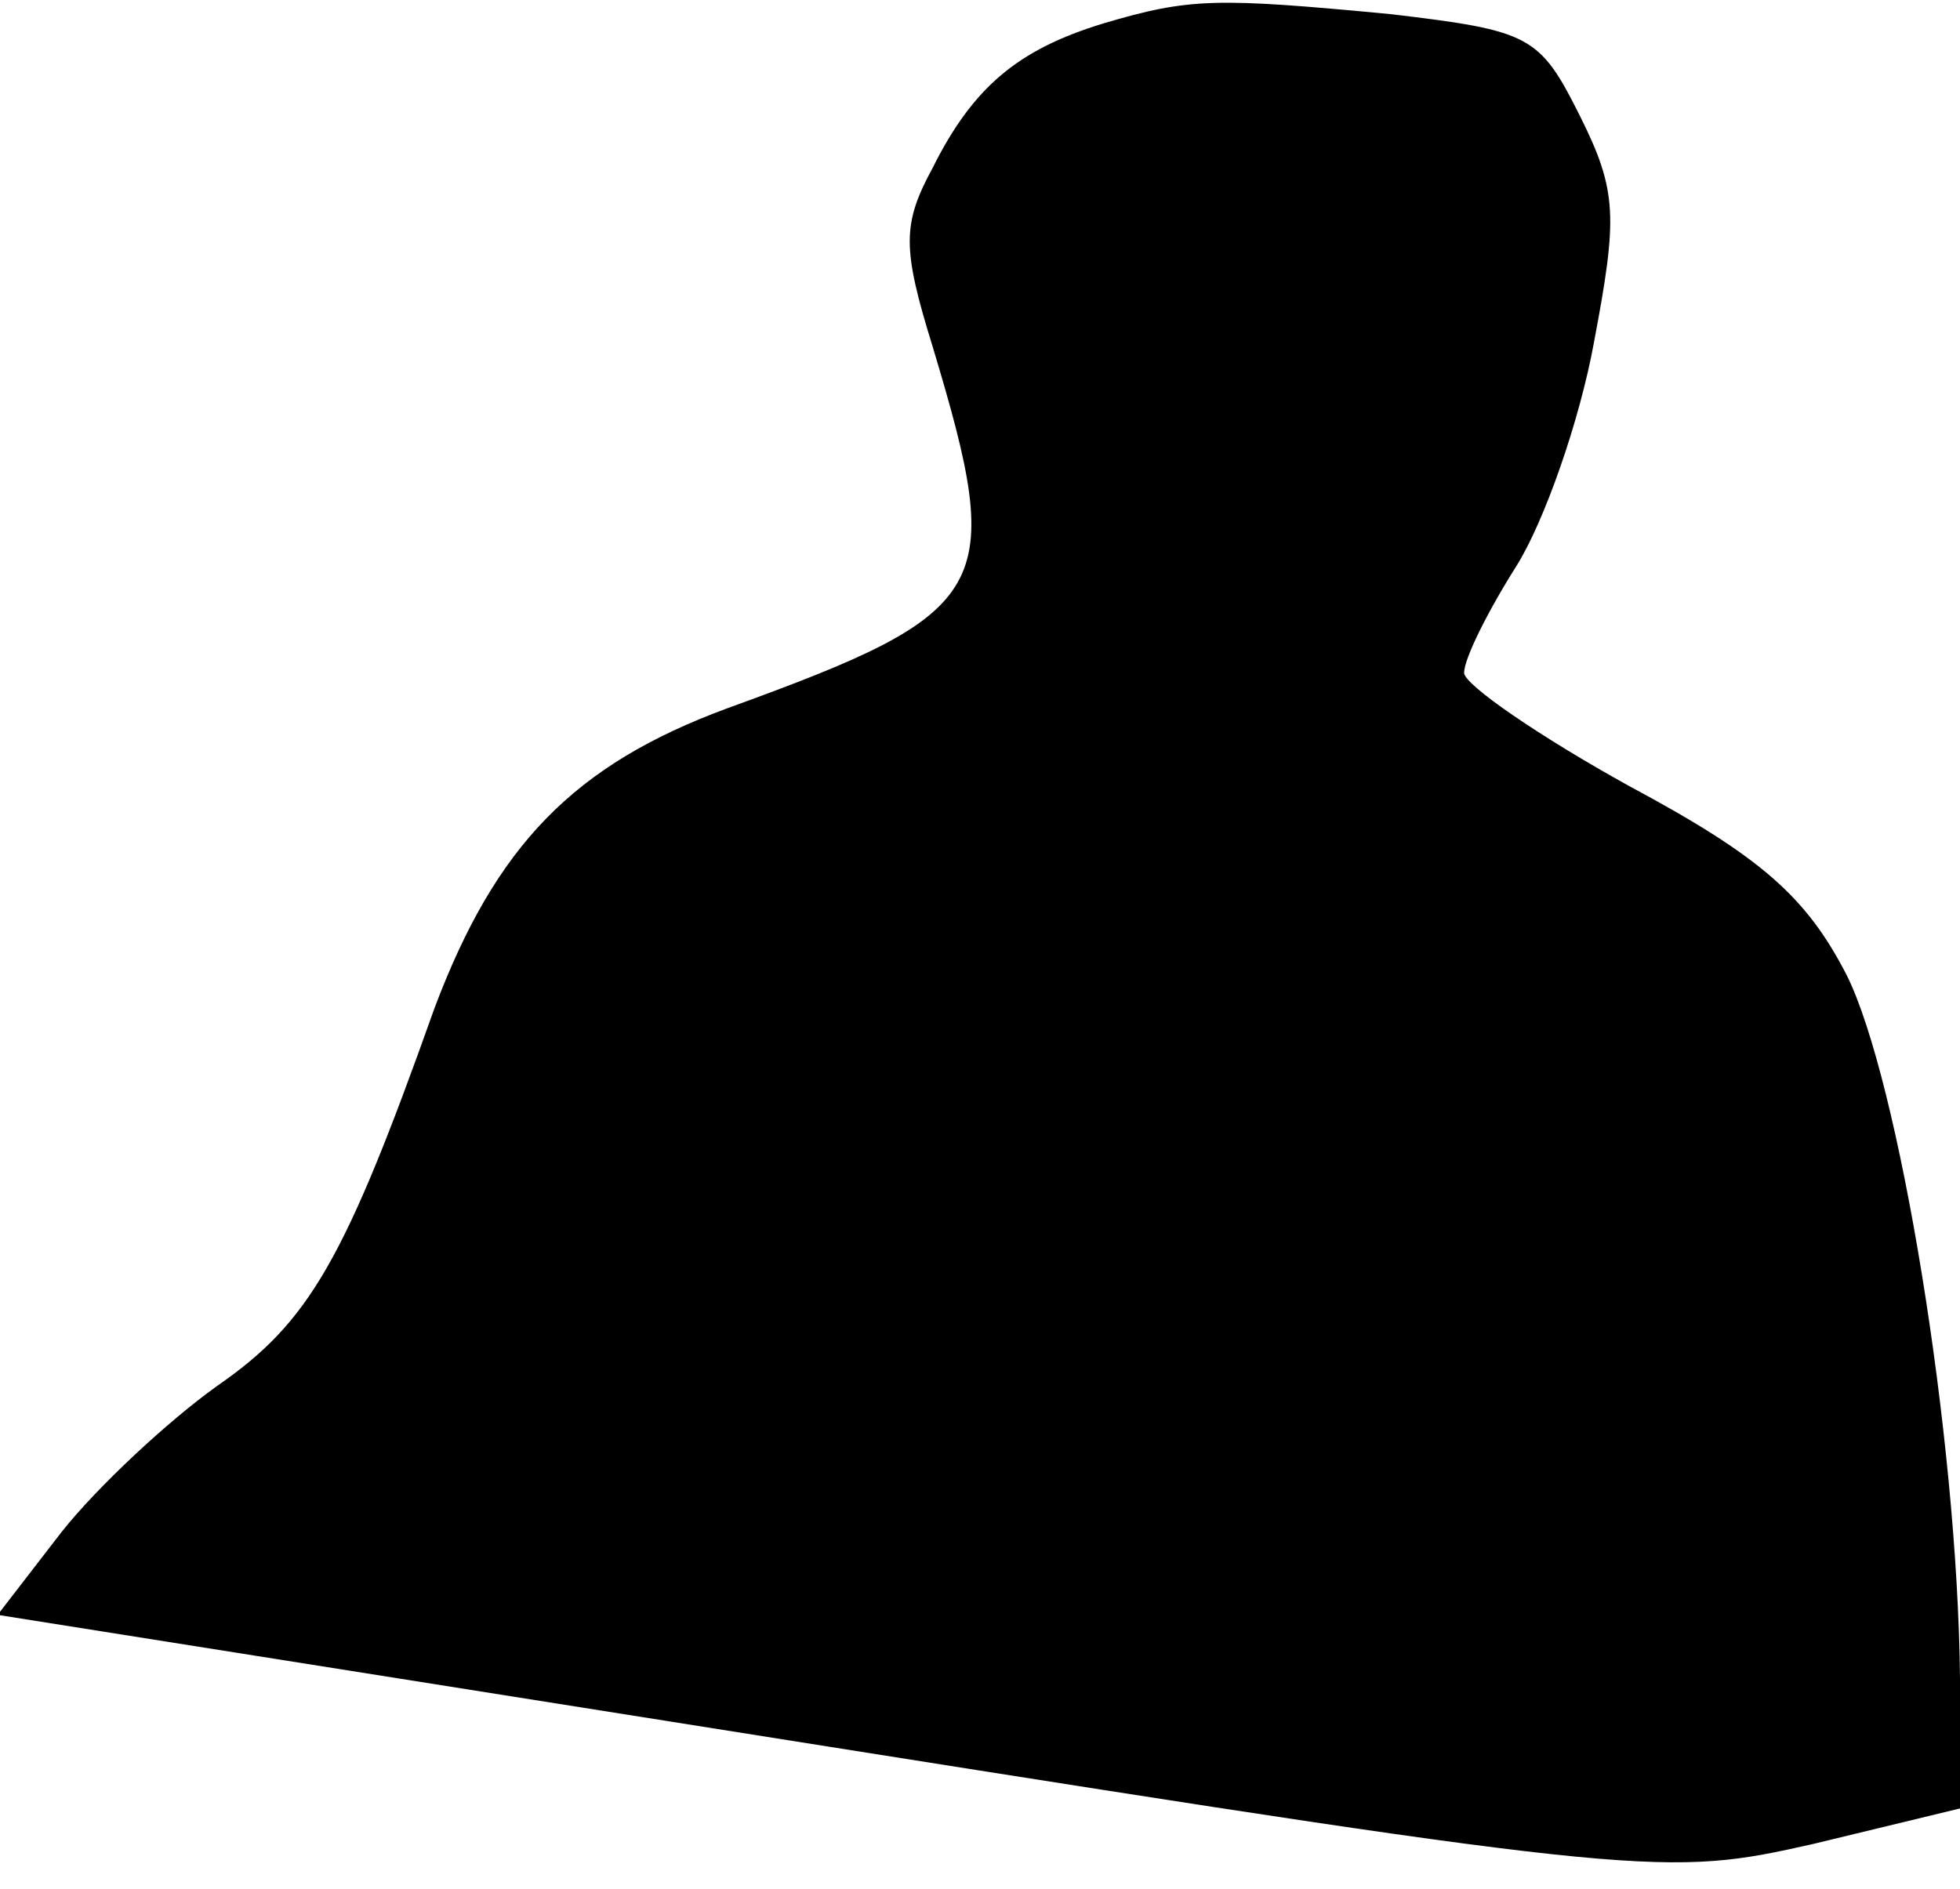 <?xml version="1.0" standalone="no"?>
<!DOCTYPE svg PUBLIC "-//W3C//DTD SVG 20010904//EN"
 "http://www.w3.org/TR/2001/REC-SVG-20010904/DTD/svg10.dtd">
<svg version="1.0" xmlns="http://www.w3.org/2000/svg"
 width="83pt" height="80pt" viewBox="0 0 83 80"
 preserveAspectRatio="xMidYMid meet">
<g transform="translate(0,80) scale(0.1,-0.1)"
fill="#000000" stroke="none">
<path fill="#000000" stroke="none" d="M467 790 c-36 -11 -55 -27 -72 -61 -13
-24 -13 -34 0 -76 31 -103 26 -112 -87 -153 -65 -24 -98 -58 -124 -127 -38
-107 -53 -133 -92 -160 -21 -15 -51 -43 -66 -62 l-27 -35 353 -56 c347 -55
354 -55 416 -41 l62 15 0 55 c-1 103 -26 254 -48 298 -17 33 -36 50 -92 80
-38 21 -70 43 -70 48 0 6 10 26 22 45 12 19 27 62 33 95 10 53 10 64 -6 96
-17 34 -21 36 -80 43 -74 7 -85 7 -122 -4z"/>
</g>
</svg>
